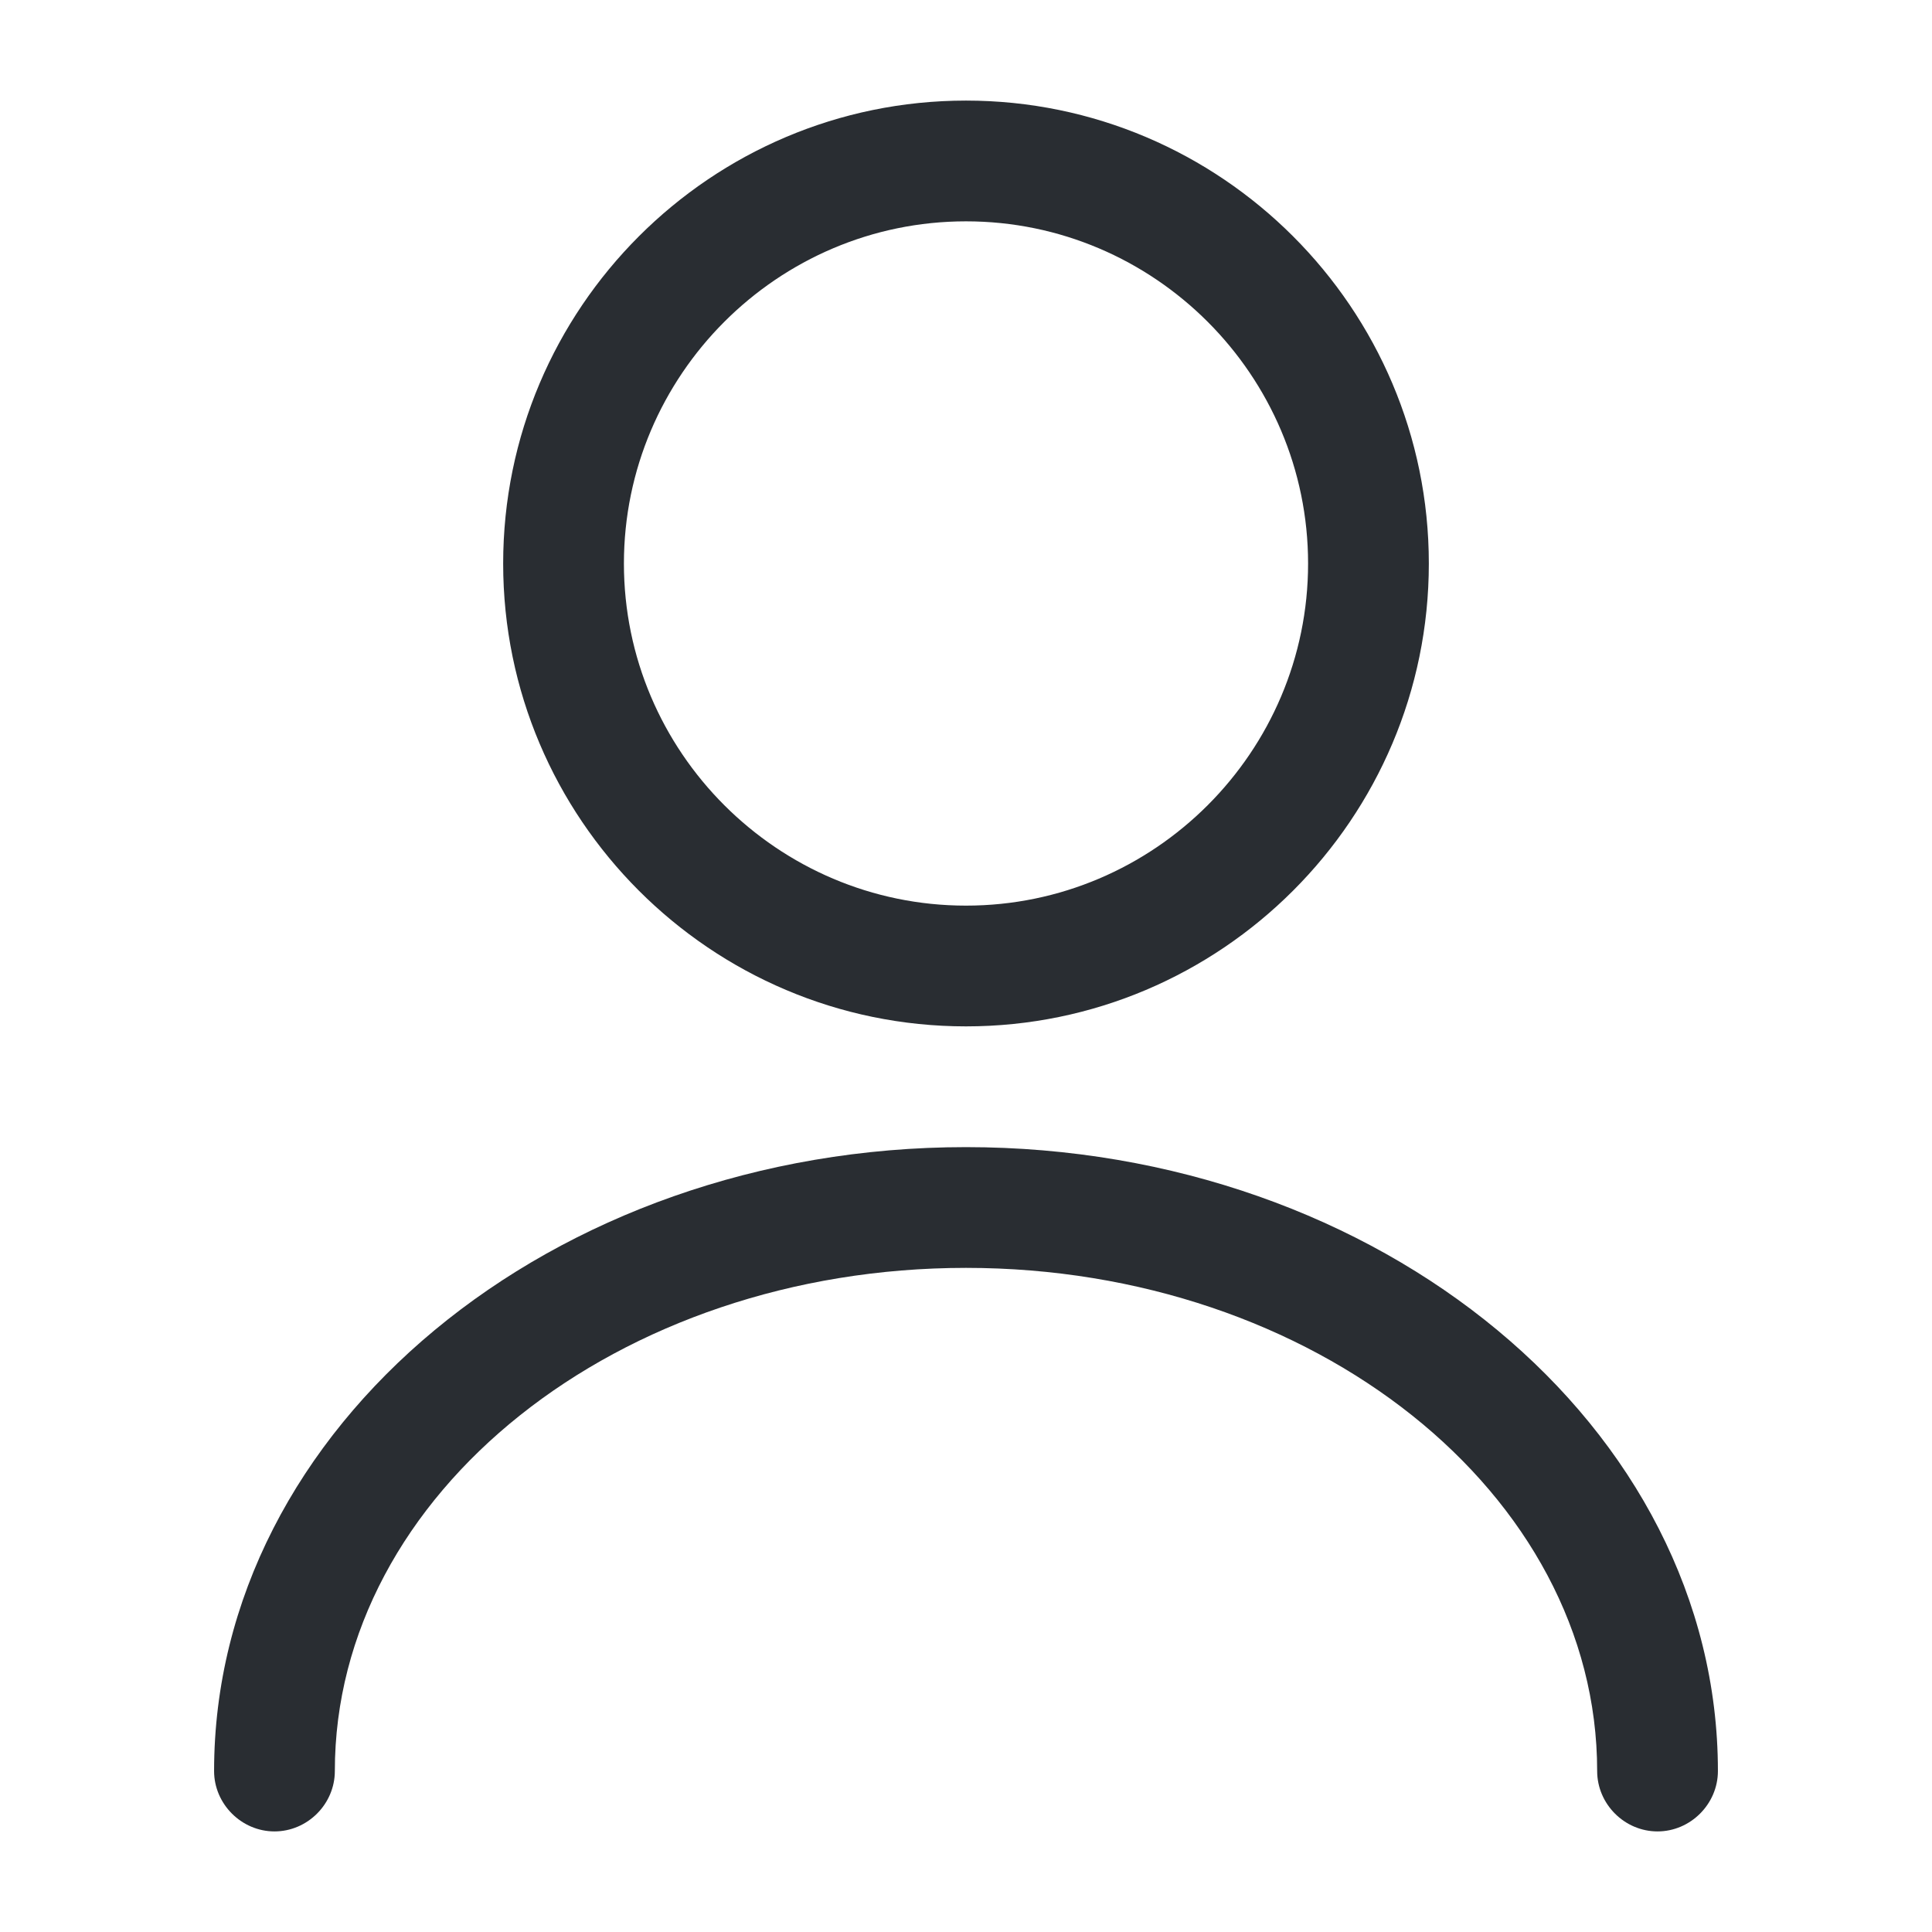 <svg width="16" height="16" viewBox="0 0 16 16" fill="none" xmlns="http://www.w3.org/2000/svg">
<path d="M8 8.5C5.886 8.5 4.167 6.78 4.167 4.667C4.167 2.553 5.886 0.833 8 0.833C10.113 0.833 11.833 2.553 11.833 4.667C11.833 6.78 10.113 8.5 8 8.5ZM8 1.833C6.44 1.833 5.167 3.107 5.167 4.667C5.167 6.227 6.44 7.5 8 7.5C9.56 7.5 10.833 6.227 10.833 4.667C10.833 3.107 9.56 1.833 8 1.833Z" fill="#292D32"/>
<path d="M13.727 15.167C13.453 15.167 13.227 14.94 13.227 14.667C13.227 12.367 10.88 10.5 8 10.5C5.12 10.5 2.773 12.367 2.773 14.667C2.773 14.94 2.547 15.167 2.273 15.167C2 15.167 1.773 14.94 1.773 14.667C1.773 11.82 4.567 9.5 8 9.5C11.433 9.5 14.227 11.82 14.227 14.667C14.227 14.94 14 15.167 13.727 15.167Z" fill="#292D32"/>
</svg>

